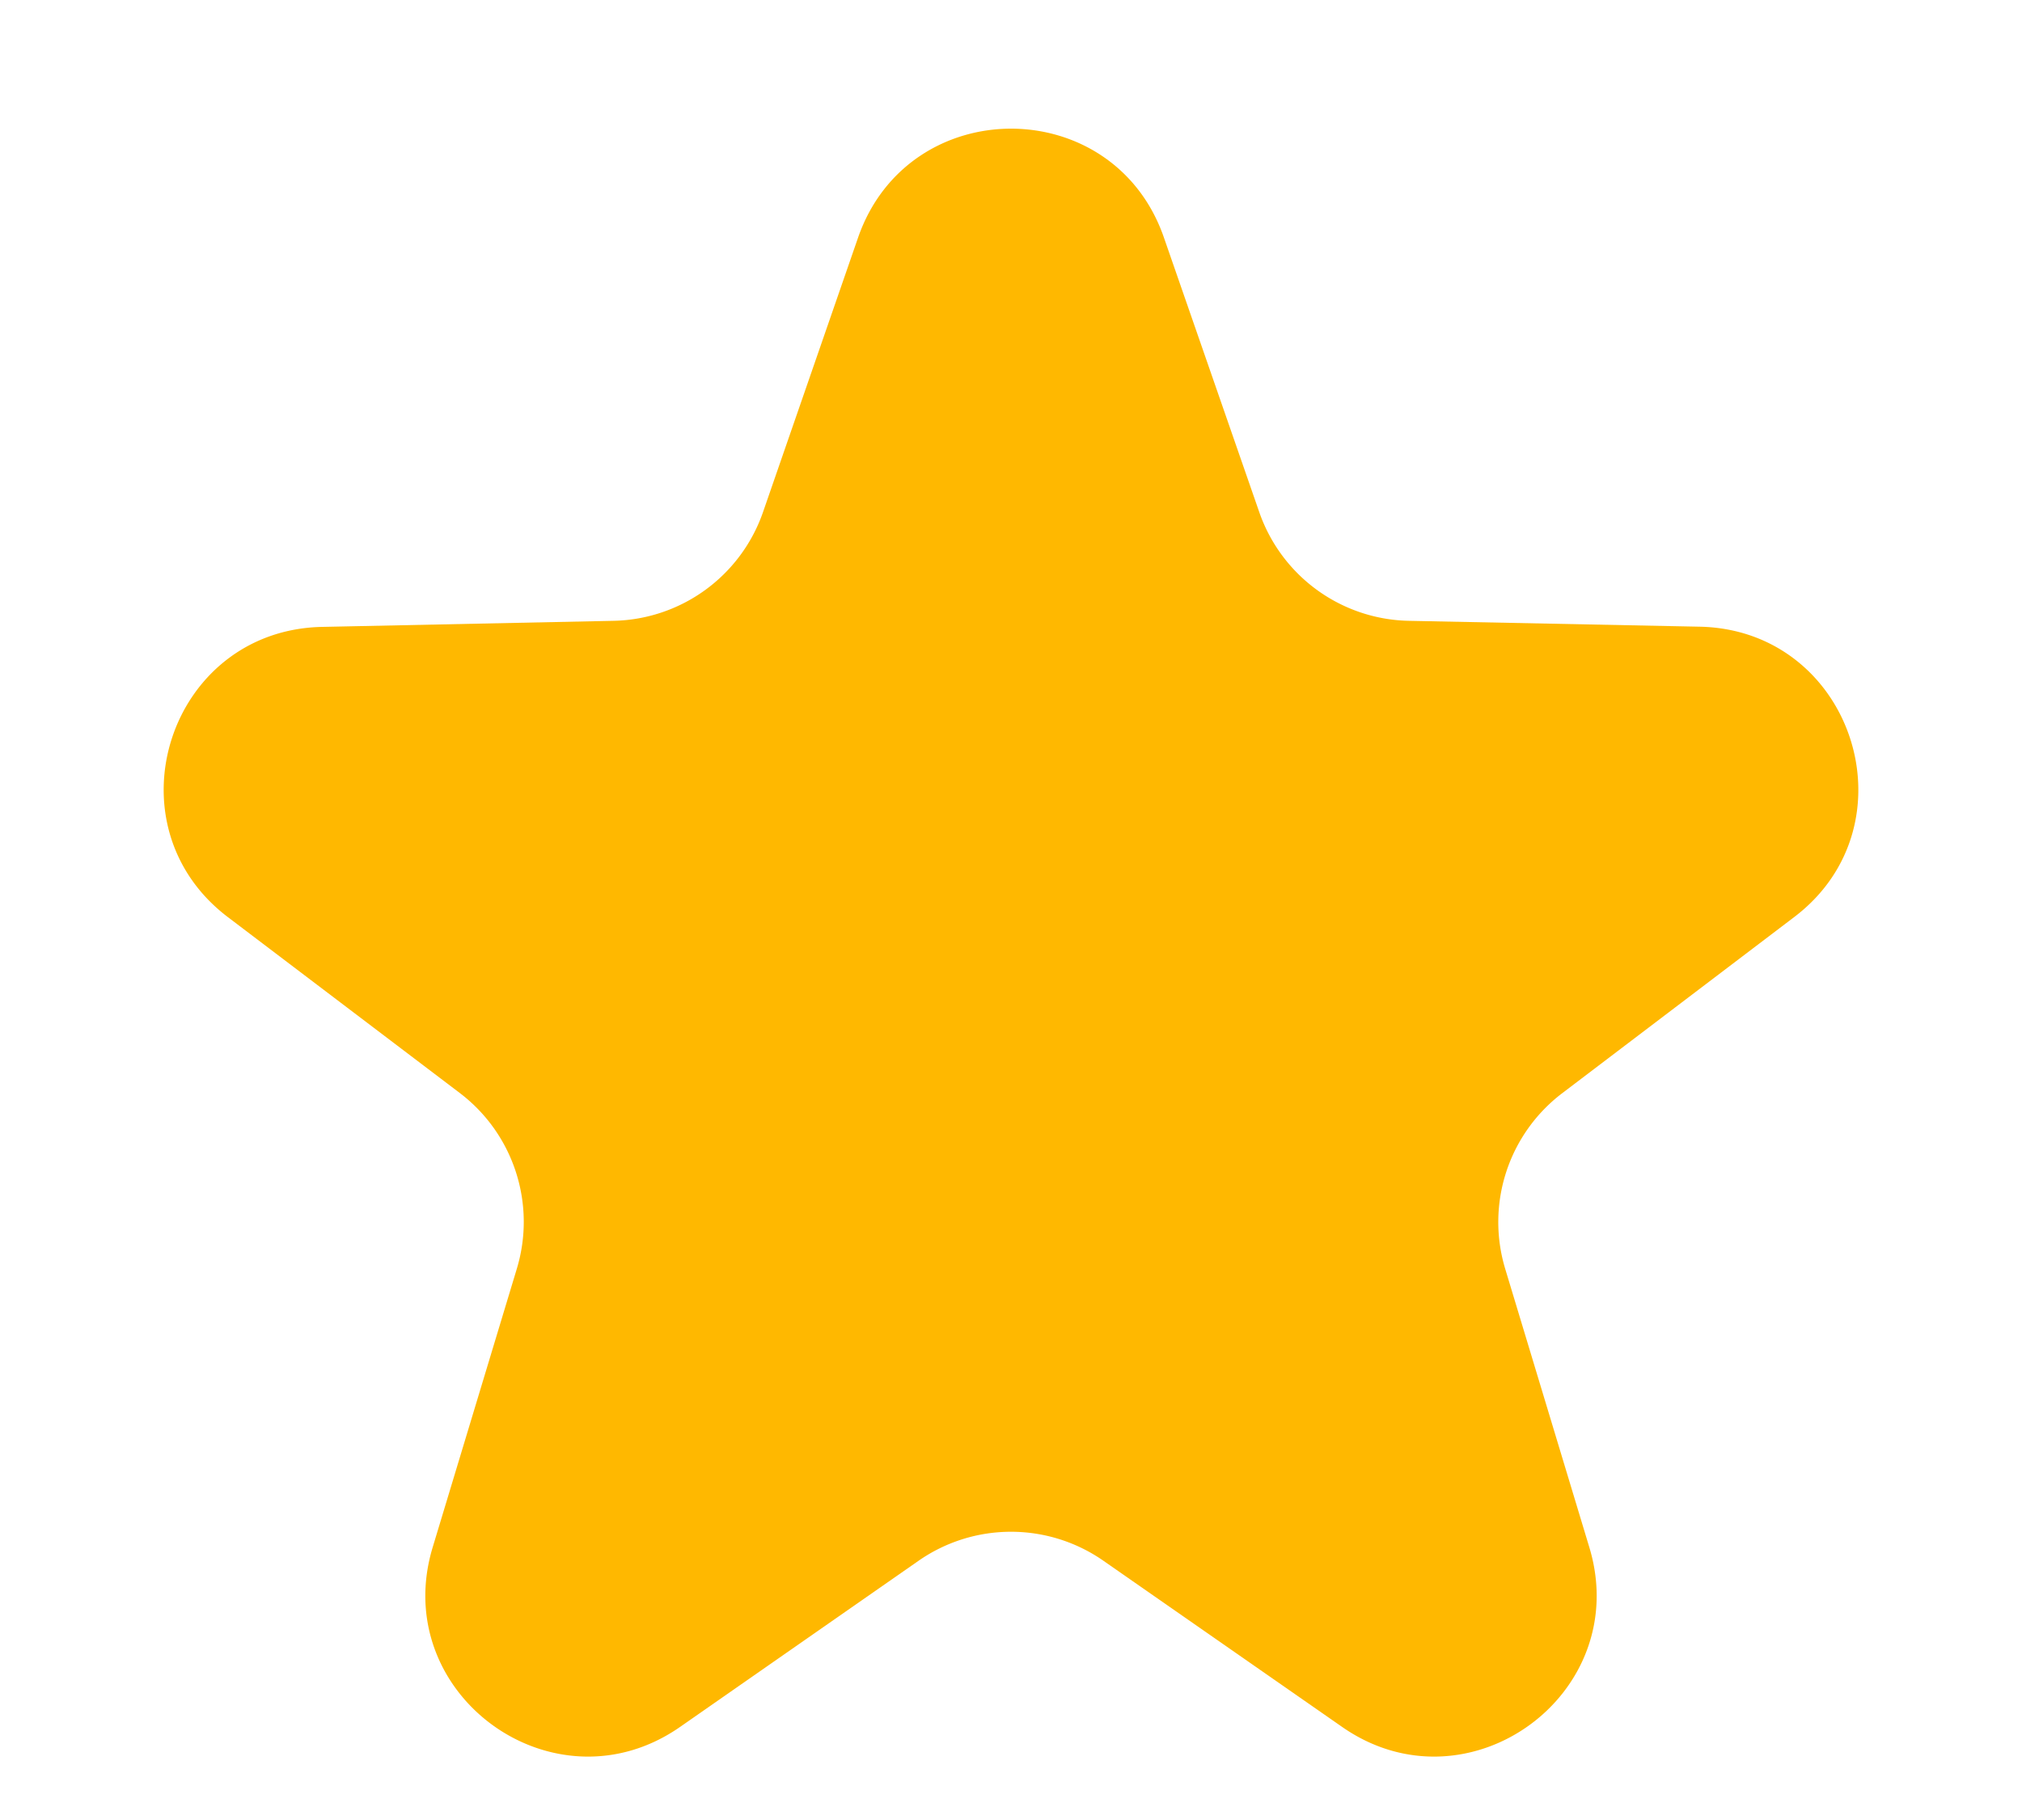 <svg width="10" height="9" fill="none" xmlns="http://www.w3.org/2000/svg"><path d="M4.244 1.174c.25-.717 1.263-.717 1.512 0l.472 1.359a.8.8 0 00.74.537l1.437.029c.759.015 1.072.98.467 1.437l-1.146.87a.8.8 0 00-.282.868l.416 1.377c.22.726-.6 1.322-1.222.889l-1.181-.822a.8.8 0 00-.914 0l-1.18.822c-.623.433-1.443-.163-1.223-.889l.416-1.377a.8.8 0 00-.282-.869l-1.146-.869C.523 4.078.836 3.114 1.595 3.1l1.438-.03a.8.8 0 00.74-.536l.471-1.36z" fill="#FFB800"/></svg>